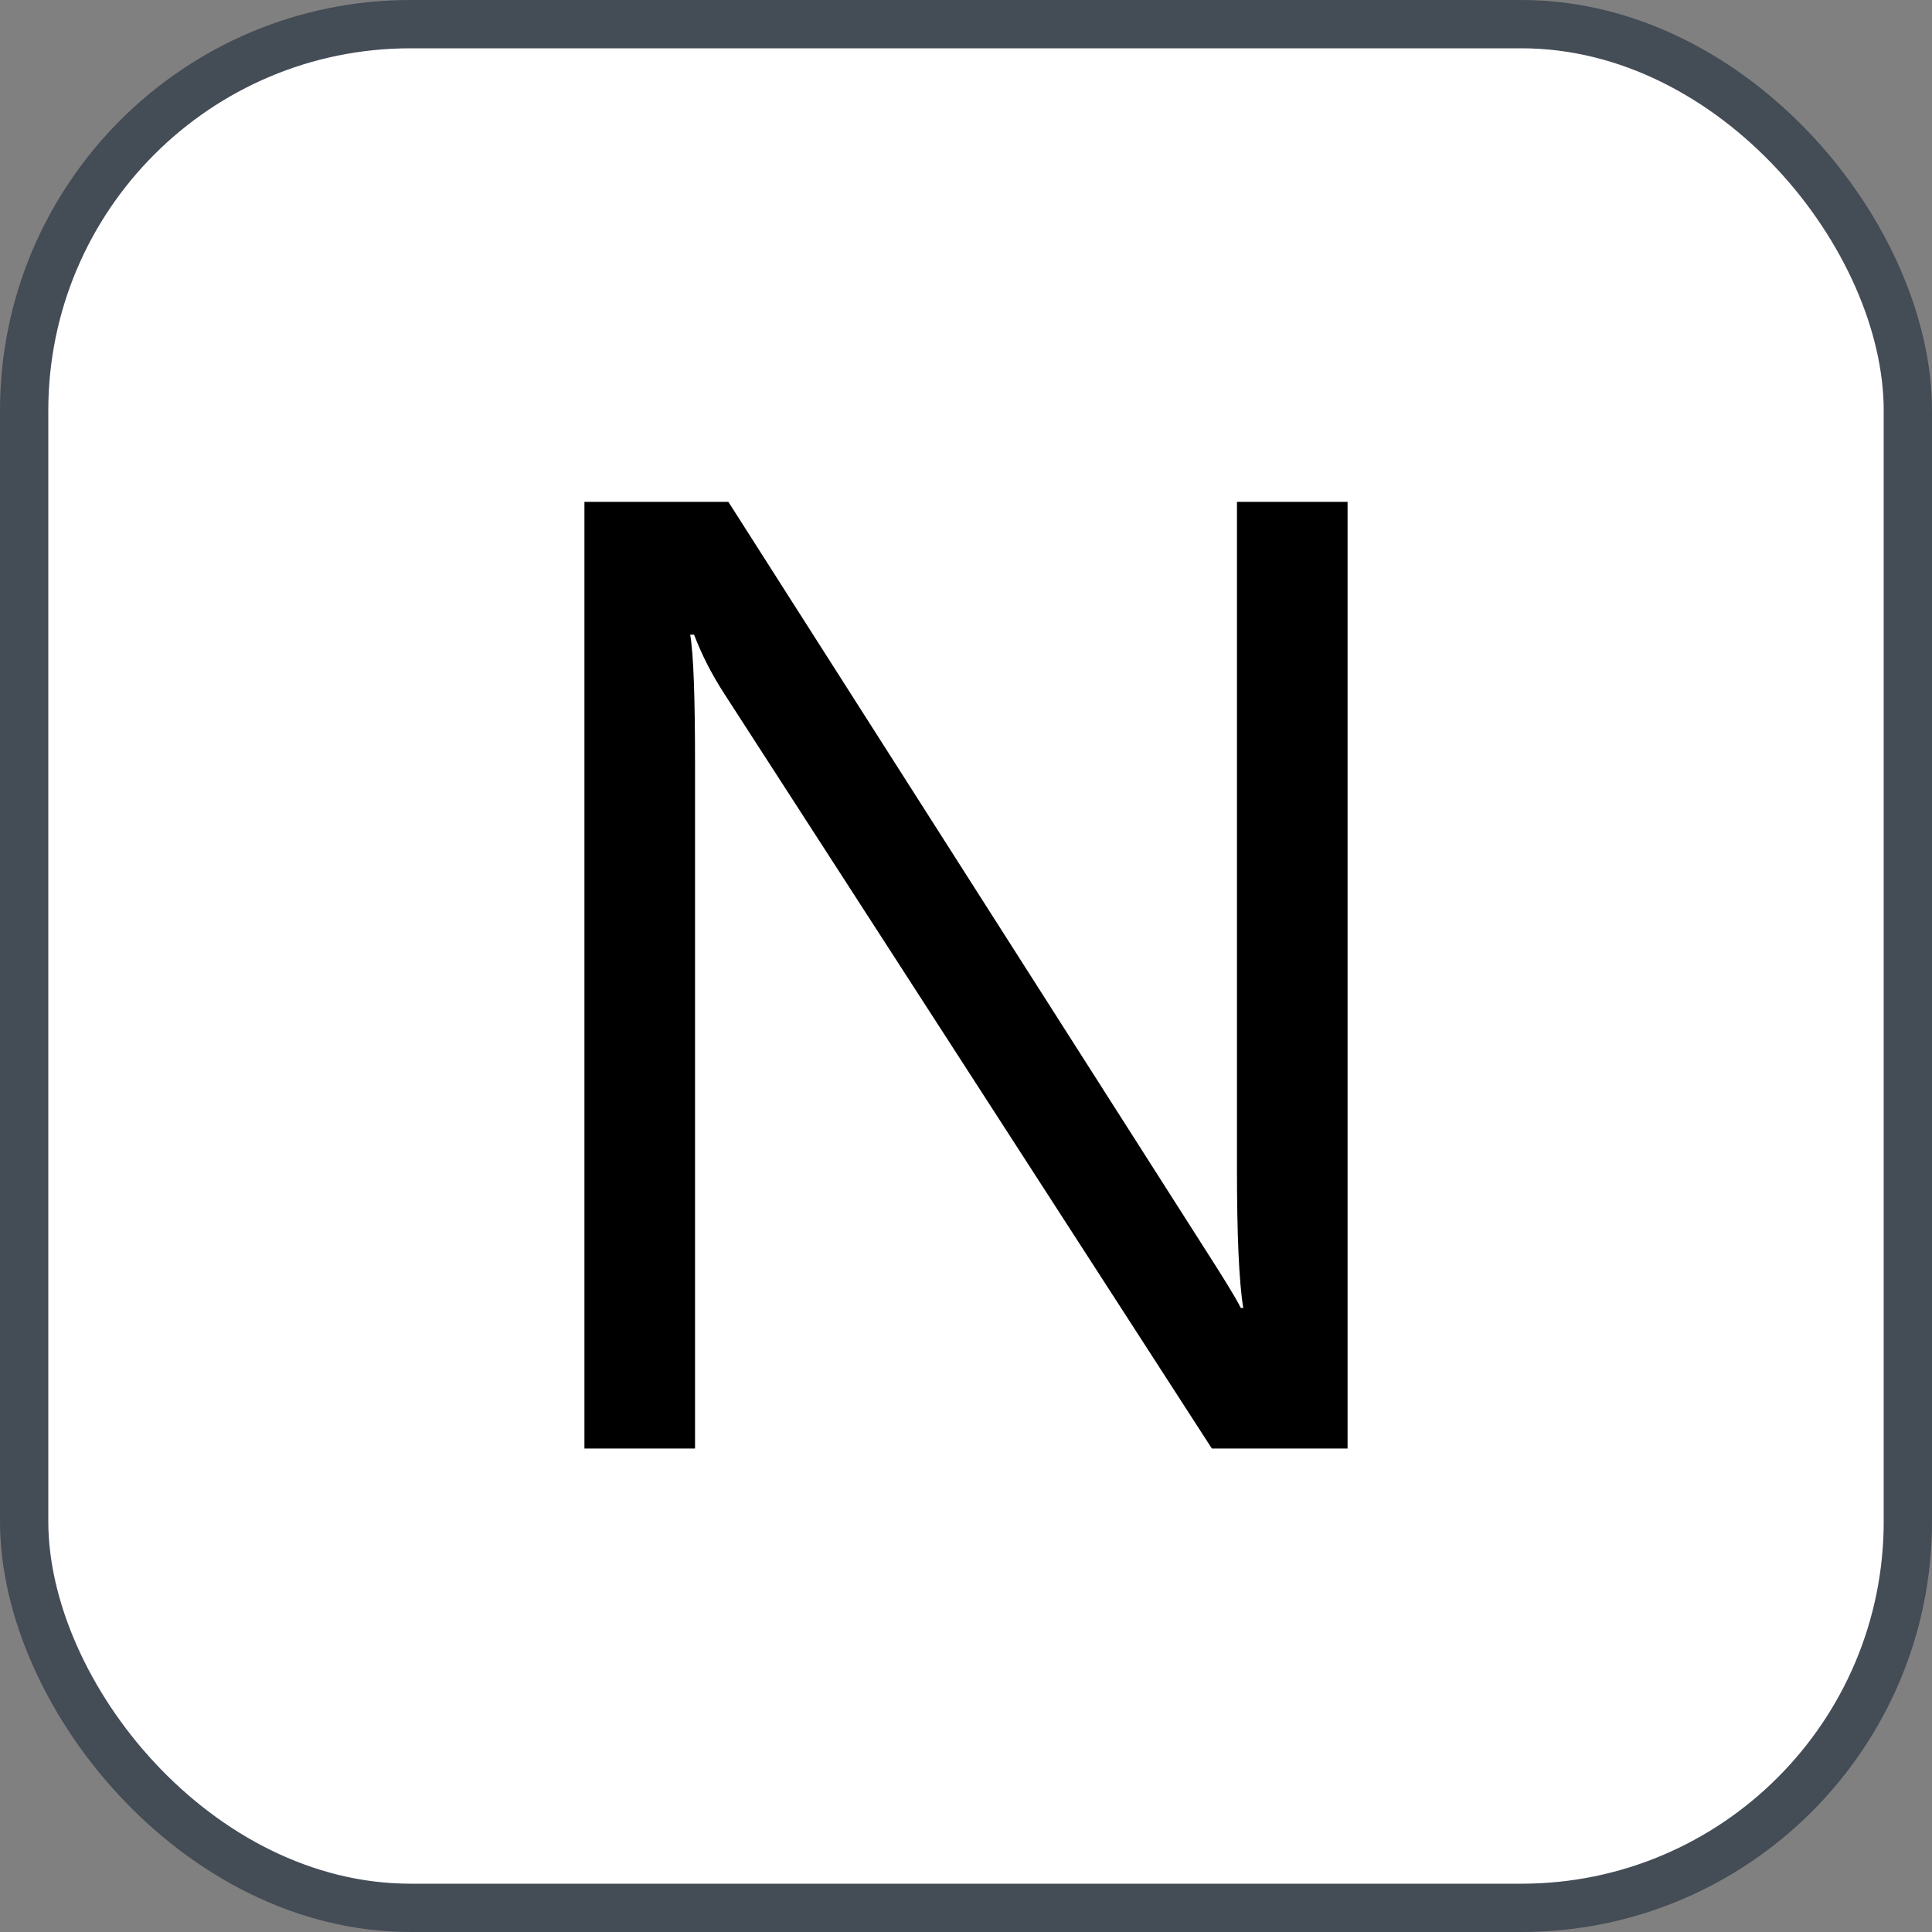 <svg xmlns="http://www.w3.org/2000/svg" version="1.1" xmlns:xlink="http://www.w3.org/1999/xlink" xmlns:svgjs="http://svgjs.com/svgjs" width="40" height="40"><rect width="100%" height="100%" fill="#808080" stroke="none"/><svg id="SvgjsSvg1002" style="overflow: hidden; top: -100%; left: -100%; position: absolute; opacity: 0;" width="2" height="0" focusable="false"><polyline id="SvgjsPolyline1003" points="0,0"></polyline><path id="SvgjsPath1004" d="M0 0 "></path></svg><defs id="SvgjsDefs2964"></defs><rect id="SvgjsRect2965" width="39" height="39" x="0.5" y="0.5" rx="8" ry="8" fill="#ffffff" stroke-opacity="1" stroke="#444c56" stroke-width="1"></rect><path id="SvgjsPath2966" d="M27.90 29.99L27.90 10.39L25.61 10.39L25.61 24.20C25.61 25.55 25.65 26.52 25.74 27.08L25.69 27.08C25.57 26.84 25.30 26.41 24.89 25.77L15.08 10.39L12.10 10.39L12.10 29.99L14.39 29.99L14.39 15.83C14.39 14.45 14.36 13.56 14.29 13.14L14.37 13.14C14.53 13.56 14.74 13.97 15.00 14.37L25.09 29.99Z" fill="#000000"></path></svg>
